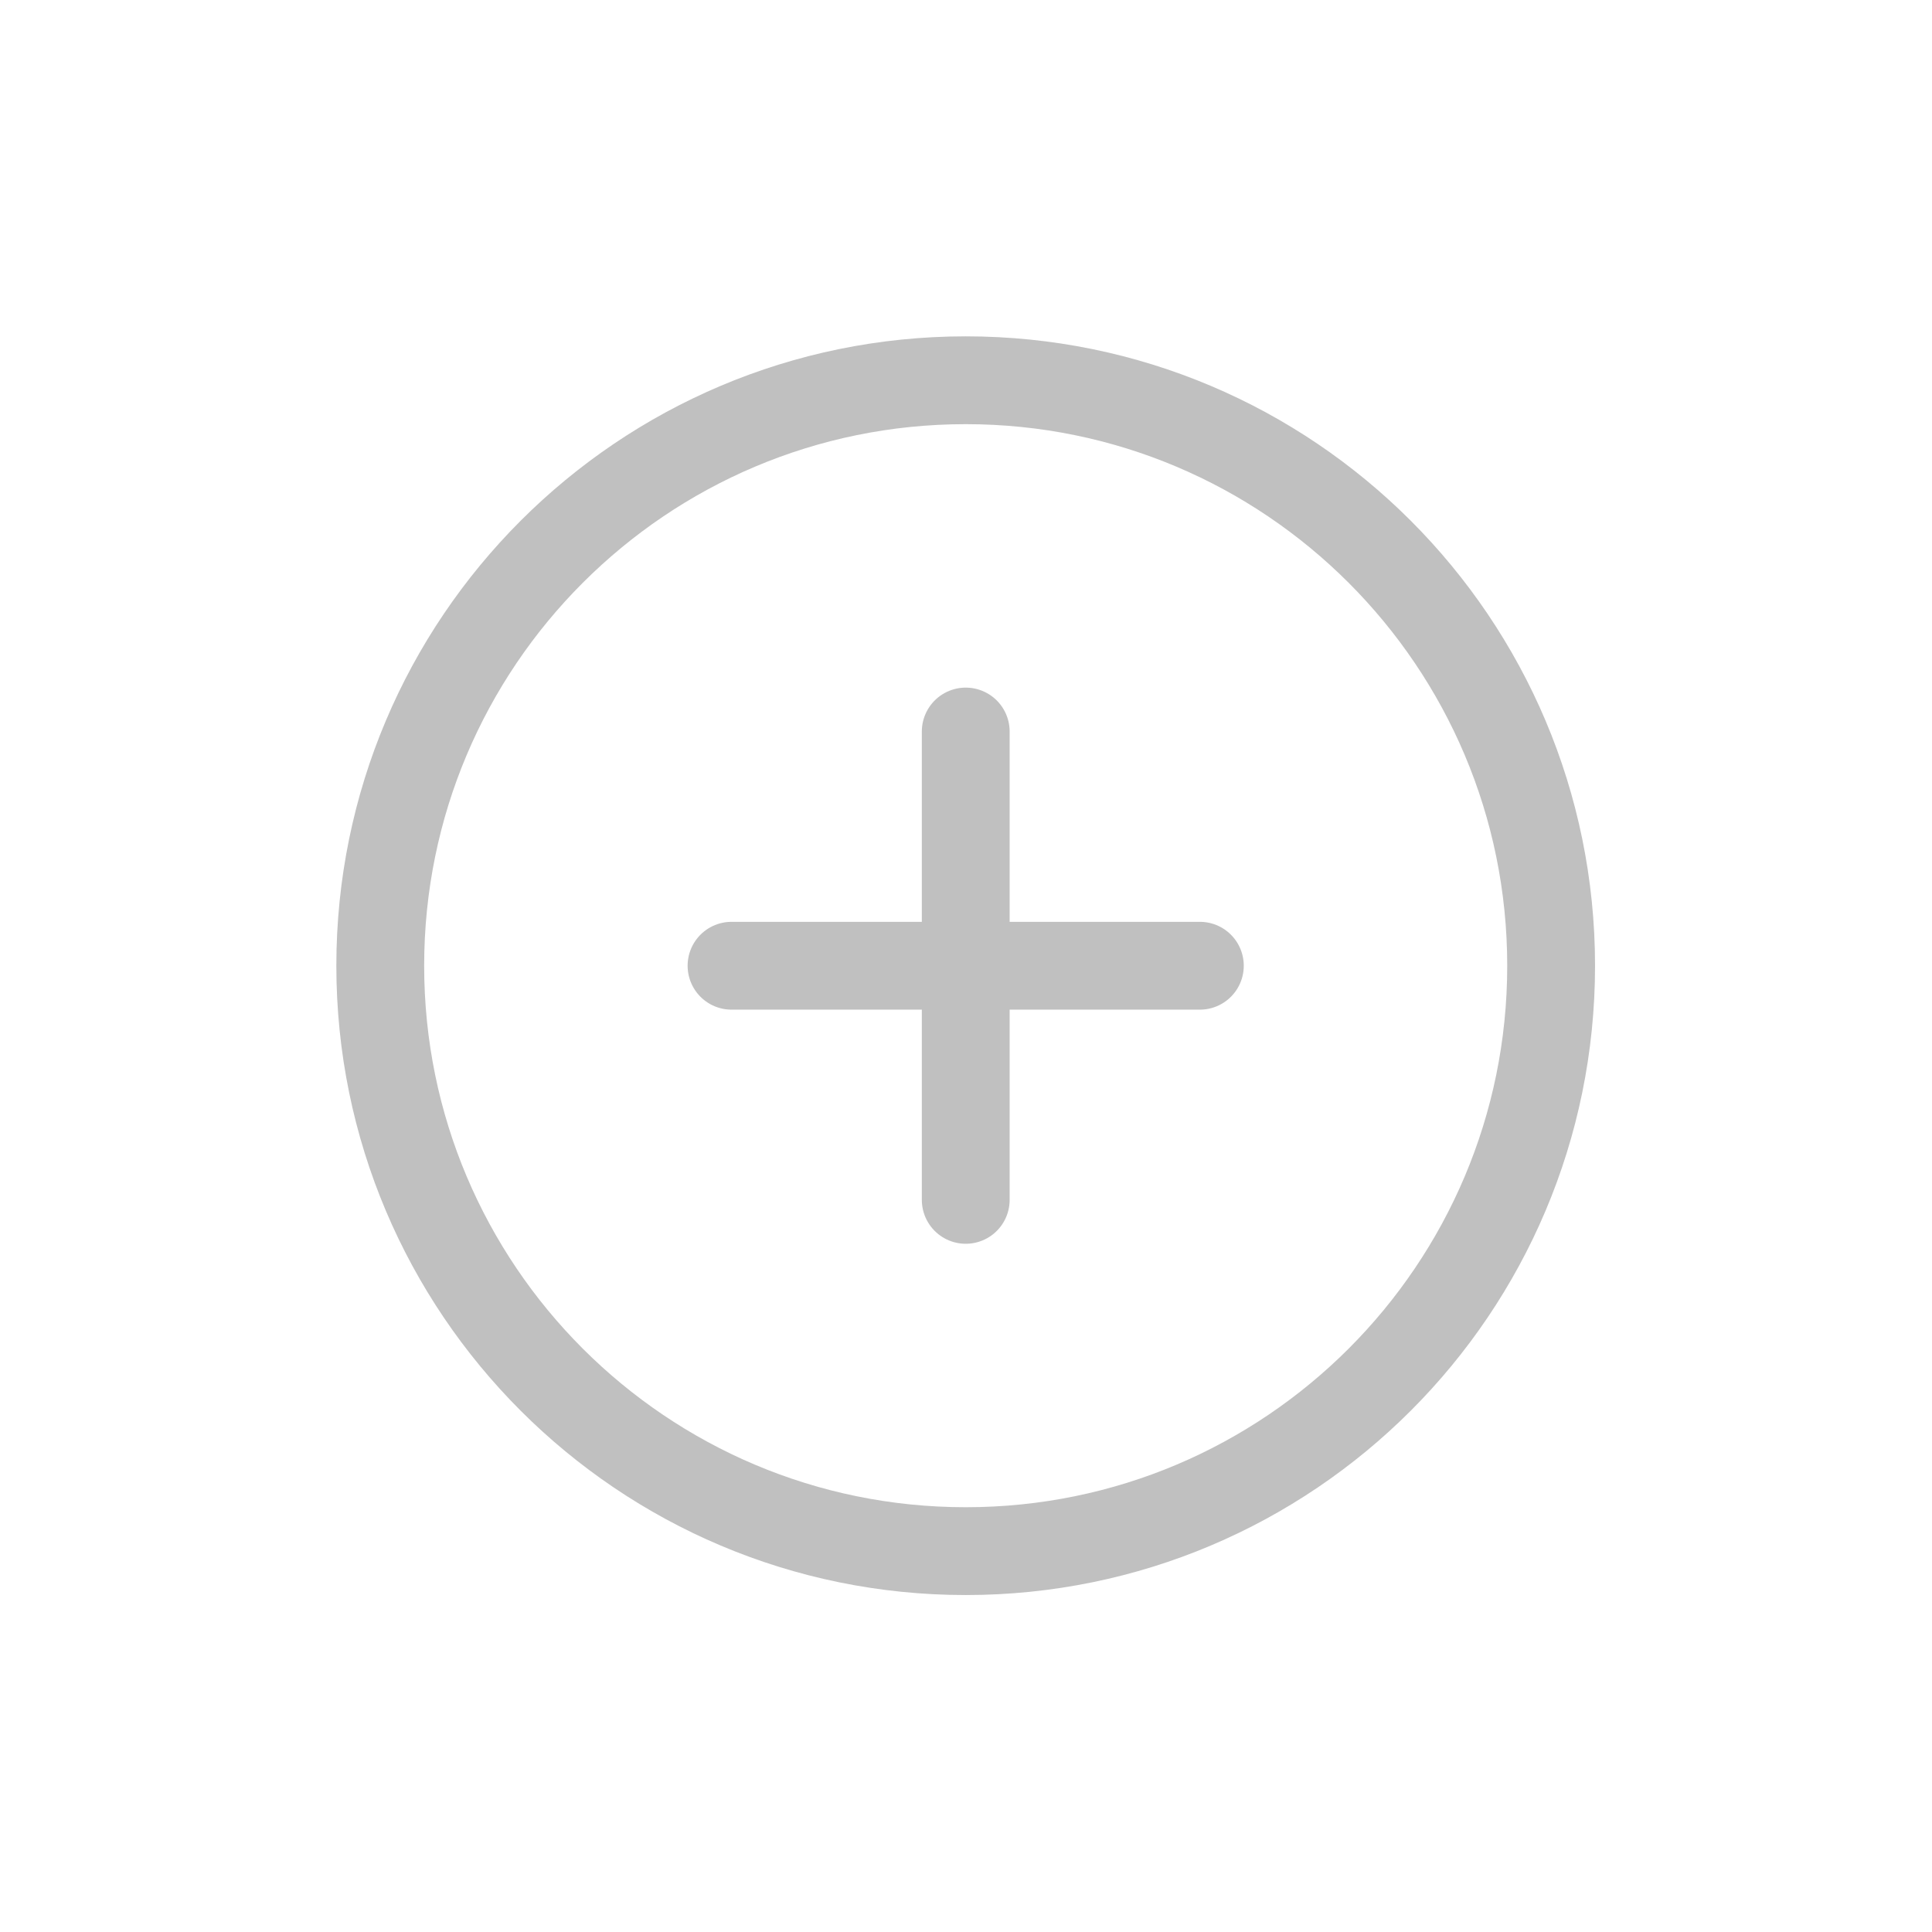 <?xml version="1.0" encoding="UTF-8"?>
<svg width="22px" height="22px" viewBox="0 0 22 22" version="1.1" xmlns="http://www.w3.org/2000/svg" xmlns:xlink="http://www.w3.org/1999/xlink">
    <title>编组 2</title>
    <g id="页面" stroke="none" stroke-width="1" fill="none" fill-rule="evenodd">
        <g id="01首页_周" transform="translate(-326, -335)">
            <g id="编组-7备份-2" transform="translate(290, 200)">
                <g id="编组-2" transform="translate(36, 135)">
                    <rect id="矩形" x="0" y="0" width="22" height="22"></rect>
                    <g id="编组-4" transform="translate(4.33, 4.33)" stroke="#C0C0C0" stroke-linejoin="round">
                        <path d="M6.667,13.333 C10.349,13.333 13.333,10.349 13.333,6.667 C13.333,2.985 10.349,0 6.667,0 C2.985,0 0,2.985 0,6.667 C0,10.349 2.985,13.333 6.667,13.333 Z" id="路径"></path>
                        <line x1="6.667" y1="4" x2="6.667" y2="9.333" id="路径" stroke-linecap="round"></line>
                        <line x1="4" y1="6.667" x2="9.333" y2="6.667" id="路径" stroke-linecap="round"></line>
                    </g>
                </g>
            </g>
        </g>
    </g>
</svg>
